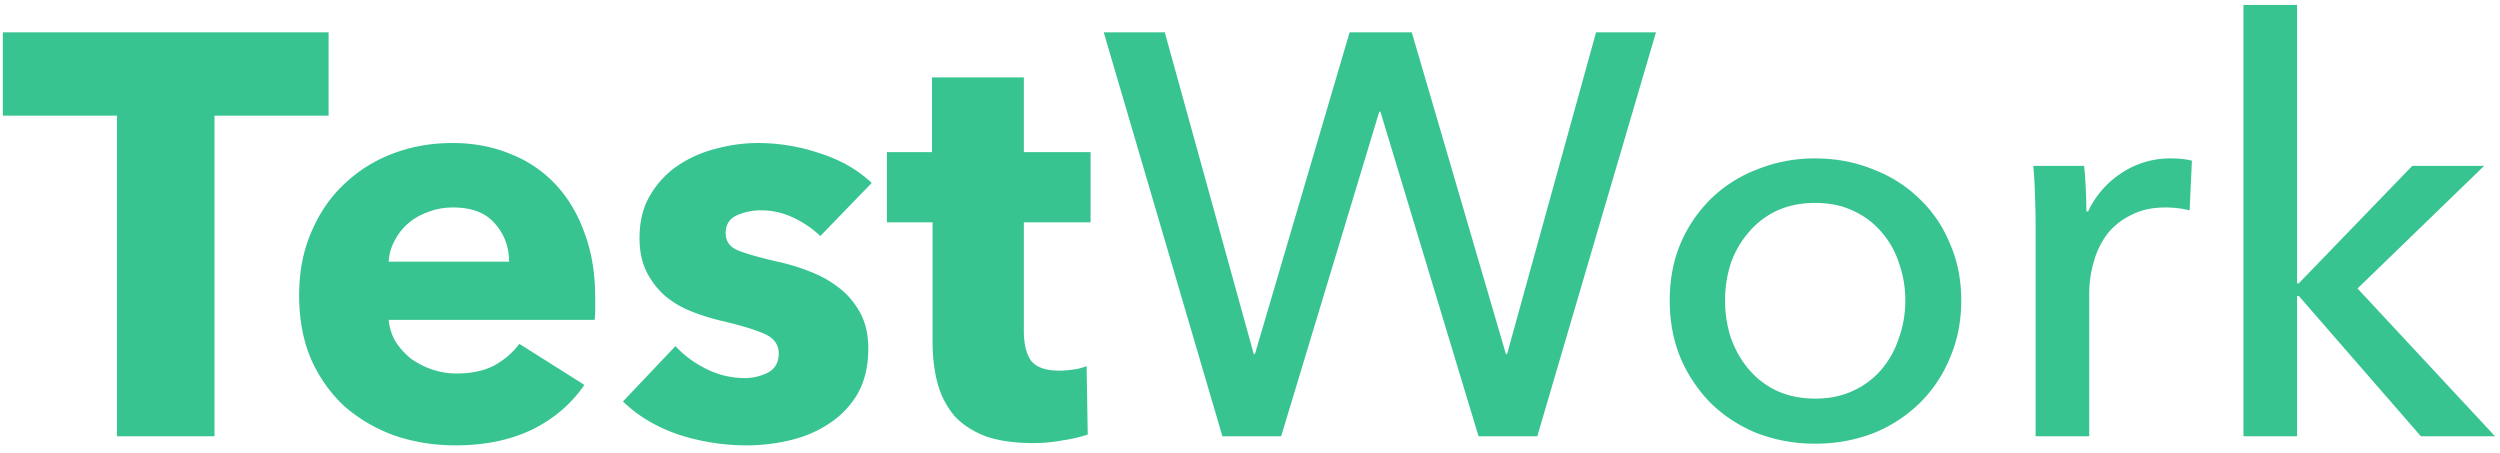 <svg width="149" height="27" viewBox="0 0 149 27" fill="none" xmlns="http://www.w3.org/2000/svg"><path d="M12.784 6.892V26H6.97V6.892H.17V1.928h19.414v4.964h-6.8zm17.556 8.704c0-.884-.283-1.643-.85-2.278-.544-.635-1.371-.952-2.482-.952-.544 0-1.043.09-1.496.272-.453.159-.85.385-1.19.68-.34.295-.612.646-.816 1.054a2.913 2.913 0 0 0-.34 1.224h7.174zm5.134 2.142v.68c0 .227-.011.442-.034.646H23.166c.045.476.181.907.408 1.292.25.385.555.725.918 1.02a5.09 5.09 0 0 0 1.258.646c.476.159.963.238 1.462.238.884 0 1.632-.159 2.244-.476.612-.34 1.11-.77 1.496-1.292l3.876 2.448c-.793 1.156-1.847 2.051-3.162 2.686-1.292.612-2.8.918-4.522.918-1.27 0-2.47-.193-3.604-.578a9.336 9.336 0 0 1-2.992-1.734c-.839-.77-1.507-1.711-2.006-2.822-.476-1.11-.714-2.38-.714-3.808 0-1.383.238-2.63.714-3.74.476-1.133 1.122-2.085 1.938-2.856a8.505 8.505 0 0 1 2.89-1.836c1.11-.43 2.312-.646 3.604-.646 1.247 0 2.391.215 3.434.646a7.294 7.294 0 0 1 2.686 1.802c.748.793 1.326 1.757 1.734 2.89.43 1.133.646 2.425.646 3.876zm13.42-3.672a6.212 6.212 0 0 0-1.598-1.088 4.411 4.411 0 0 0-1.938-.442 3.52 3.52 0 0 0-1.462.306c-.43.204-.646.555-.646 1.054 0 .476.238.816.714 1.02.498.204 1.292.43 2.38.68.634.136 1.27.329 1.904.578.657.25 1.247.578 1.768.986.521.408.94.907 1.258 1.496.317.59.476 1.292.476 2.108 0 1.065-.215 1.972-.646 2.72a5.287 5.287 0 0 1-1.7 1.768c-.68.453-1.45.782-2.312.986-.861.204-1.723.306-2.584.306a13.22 13.22 0 0 1-4.08-.646c-1.315-.453-2.414-1.11-3.298-1.972l3.128-3.298c.498.544 1.11.997 1.836 1.36a5.1 5.1 0 0 0 2.312.544c.453 0 .895-.102 1.326-.306.453-.227.68-.612.68-1.156 0-.521-.272-.907-.816-1.156-.544-.25-1.394-.51-2.55-.782a13.167 13.167 0 0 1-1.768-.544 5.871 5.871 0 0 1-1.598-.918 4.683 4.683 0 0 1-1.122-1.428c-.295-.567-.442-1.247-.442-2.04 0-1.02.215-1.881.646-2.584a5.413 5.413 0 0 1 1.666-1.768 7.13 7.13 0 0 1 2.244-.986 9.484 9.484 0 0 1 2.482-.34c1.27 0 2.504.204 3.706.612 1.224.385 2.255.975 3.094 1.768l-3.06 3.162zm12.127-.816v6.46c0 .793.147 1.394.442 1.802.317.385.873.578 1.666.578.272 0 .555-.023.85-.068a2.99 2.99 0 0 0 .782-.204l.068 4.08a8.26 8.26 0 0 1-1.462.34c-.59.113-1.179.17-1.768.17-1.133 0-2.085-.136-2.856-.408-.77-.295-1.394-.703-1.87-1.224a5.083 5.083 0 0 1-.986-1.904c-.204-.748-.306-1.575-.306-2.482v-7.14h-2.72V9.068h2.686V4.614h5.474v4.454h3.978v4.182h-3.978zm13.704 7.854h.068l5.644-19.176h3.706l5.61 19.176h.068l5.304-19.176h3.57L91.623 26h-3.502L82.273 6.654h-.068L76.357 26h-3.502L65.783 1.928h3.638l5.304 19.176zm42.165-3.196c0 1.247-.226 2.391-.68 3.434a7.994 7.994 0 0 1-1.836 2.72 8.44 8.44 0 0 1-2.754 1.768 9.519 9.519 0 0 1-3.434.612 9.523 9.523 0 0 1-3.434-.612 8.461 8.461 0 0 1-2.754-1.768 8.746 8.746 0 0 1-1.836-2.72c-.43-1.043-.646-2.187-.646-3.434 0-1.247.216-2.38.646-3.4a8.338 8.338 0 0 1 1.836-2.686 8.026 8.026 0 0 1 2.754-1.734 9.078 9.078 0 0 1 3.434-.646c1.224 0 2.369.215 3.434.646a8.007 8.007 0 0 1 2.754 1.734 7.646 7.646 0 0 1 1.836 2.686c.454 1.02.68 2.153.68 3.4zm-3.332 0c0-.77-.124-1.507-.374-2.21a5.169 5.169 0 0 0-1.02-1.836 4.84 4.84 0 0 0-1.7-1.292c-.657-.317-1.416-.476-2.278-.476-.861 0-1.632.159-2.312.476a4.938 4.938 0 0 0-1.666 1.292 5.656 5.656 0 0 0-1.054 1.836 7.174 7.174 0 0 0-.34 2.21c0 .77.114 1.507.34 2.21.25.703.601 1.326 1.054 1.87a4.938 4.938 0 0 0 1.666 1.292c.68.317 1.451.476 2.312.476.862 0 1.621-.159 2.278-.476a4.84 4.84 0 0 0 1.7-1.292 5.528 5.528 0 0 0 1.02-1.87c.25-.703.374-1.44.374-2.21zm7.764-4.556c0-.43-.011-.986-.034-1.666a32.84 32.84 0 0 0-.102-1.802h3.026c.046.408.08.884.102 1.428.023.521.034.952.034 1.292h.102a5.51 5.51 0 0 1 1.972-2.278 5.216 5.216 0 0 1 2.958-.884c.499 0 .918.045 1.258.136l-.136 2.958a6.01 6.01 0 0 0-1.462-.17c-.77 0-1.439.147-2.006.442a4.098 4.098 0 0 0-1.428 1.122 4.996 4.996 0 0 0-.816 1.666 6.8 6.8 0 0 0-.272 1.938V26h-3.196V13.352zm15.583 3.536h.102l6.766-7.004h4.284l-7.548 7.31L148.703 26h-4.42l-7.276-8.364h-.102V26h-3.196V.296h3.196v16.592z" fill="#37C491"/></svg>